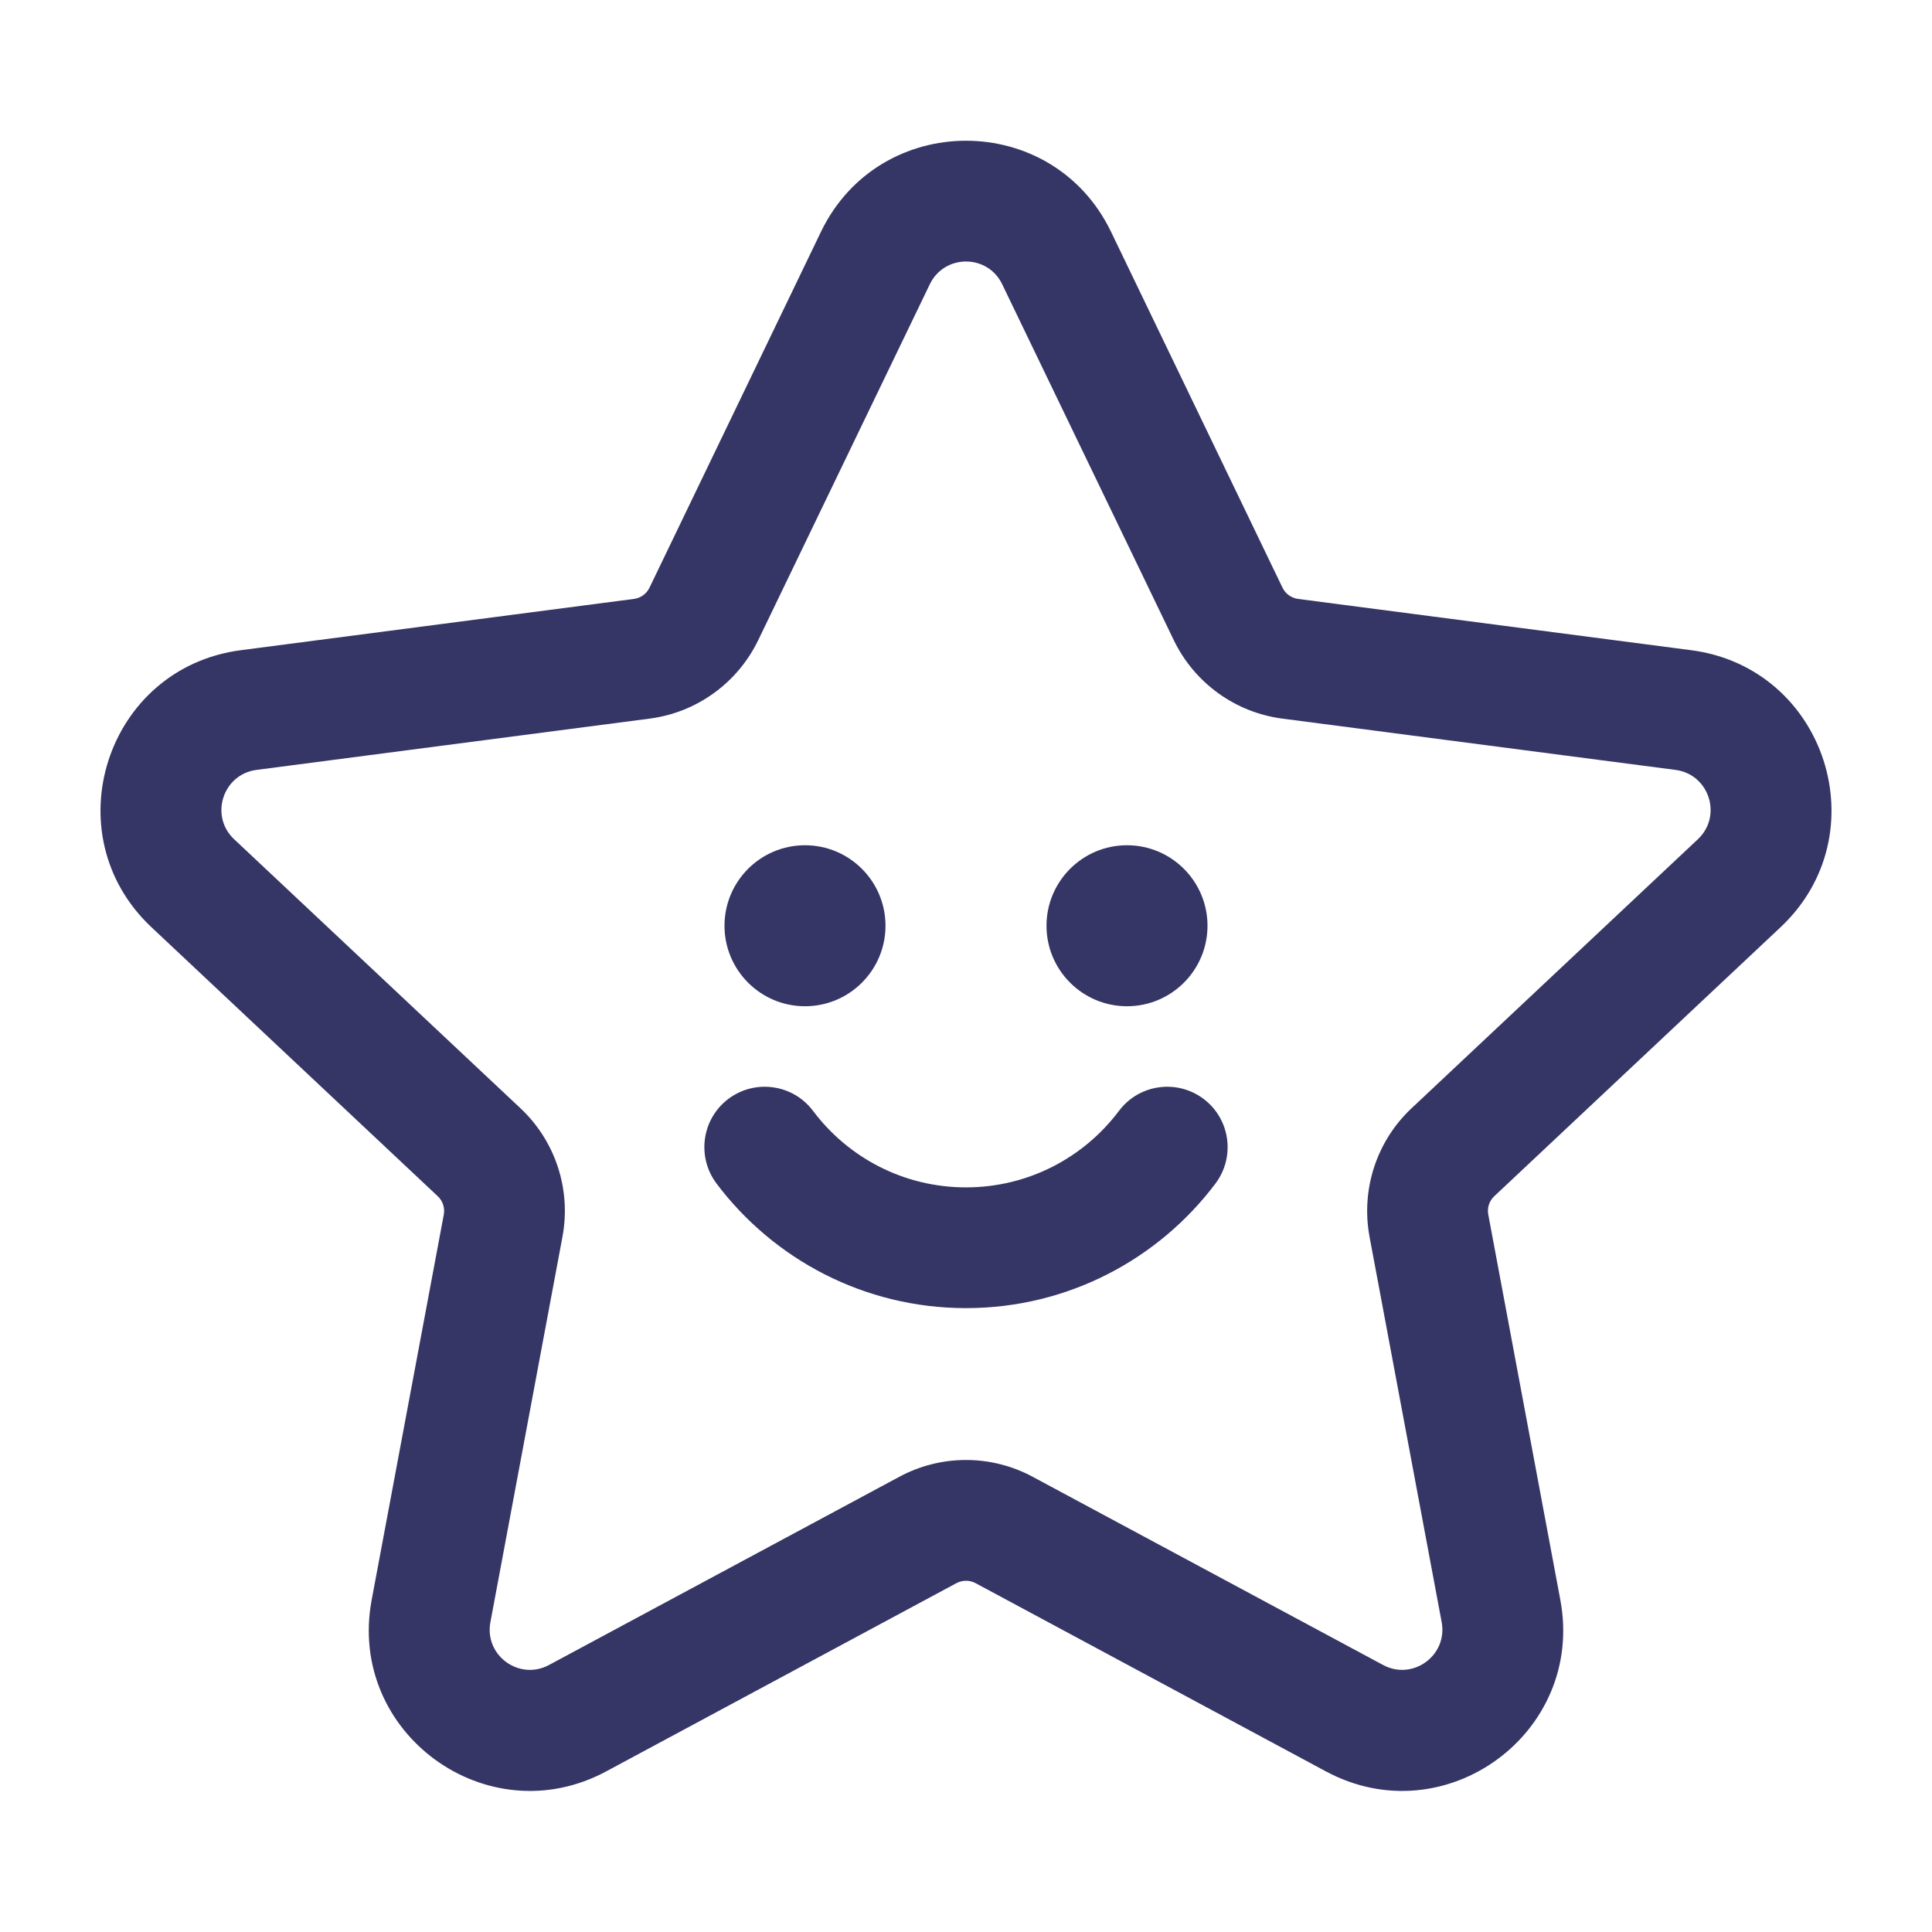 <svg width="24" height="24" viewBox="0 0 24 24" fill="none" xmlns="http://www.w3.org/2000/svg">
<path d="M13.9 13.8C14.149 13.468 14.619 13.402 14.95 13.65C15.282 13.899 15.348 14.369 15.1 14.701C14.394 15.64 13.268 16.25 12 16.25C10.732 16.25 9.606 15.64 8.9 14.701C8.652 14.369 8.718 13.899 9.049 13.65C9.381 13.402 9.851 13.468 10.1 13.8C10.534 14.378 11.223 14.75 12 14.75C12.776 14.75 13.466 14.378 13.9 13.8Z" fill="#353566"/>
<path d="M13 11.5C13 10.948 13.448 10.5 14 10.5C14.552 10.5 15 10.948 15 11.5C15 12.052 14.552 12.5 14 12.5C13.448 12.5 13 12.052 13 11.5Z" fill="#353566"/>
<path d="M10 10.5C9.448 10.5 9 10.948 9 11.5C9 12.052 9.448 12.5 10 12.5C10.552 12.5 11 12.052 11 11.5C11 10.948 10.552 10.5 10 10.5Z" fill="#353566"/>
<path fill-rule="evenodd" clip-rule="evenodd" d="M13.802 2.88C13.075 1.371 10.926 1.371 10.198 2.88L8.068 7.301C8.031 7.377 7.959 7.429 7.875 7.44L2.992 8.077C1.318 8.295 0.651 10.362 1.881 11.518L5.438 14.86C5.5 14.918 5.528 15.004 5.513 15.088L4.617 19.875C4.308 21.526 6.05 22.8 7.53 22.005L11.882 19.666C11.956 19.627 12.045 19.627 12.118 19.666L16.471 22.005C17.951 22.8 19.692 21.526 19.383 19.875L18.488 15.088C18.472 15.004 18.5 14.918 18.562 14.86L22.119 11.518C23.349 10.362 22.682 8.295 21.008 8.077L16.125 7.44C16.042 7.429 15.969 7.377 15.932 7.301L13.802 2.88ZM11.55 3.532C11.732 3.154 12.269 3.154 12.45 3.532L14.581 7.952C14.838 8.484 15.345 8.851 15.931 8.927L20.814 9.564C21.233 9.619 21.399 10.136 21.092 10.425L17.535 13.767C17.1 14.175 16.904 14.777 17.013 15.364L17.909 20.151C17.986 20.564 17.55 20.882 17.181 20.683L12.828 18.345C12.311 18.067 11.689 18.067 11.172 18.345L6.82 20.683C6.45 20.882 6.014 20.564 6.092 20.151L6.987 15.364C7.097 14.777 6.9 14.175 6.465 13.767L2.908 10.425C2.601 10.136 2.768 9.619 3.186 9.564L8.069 8.927C8.655 8.851 9.162 8.484 9.419 7.952L11.55 3.532Z" fill="#353566"/>
</svg>

